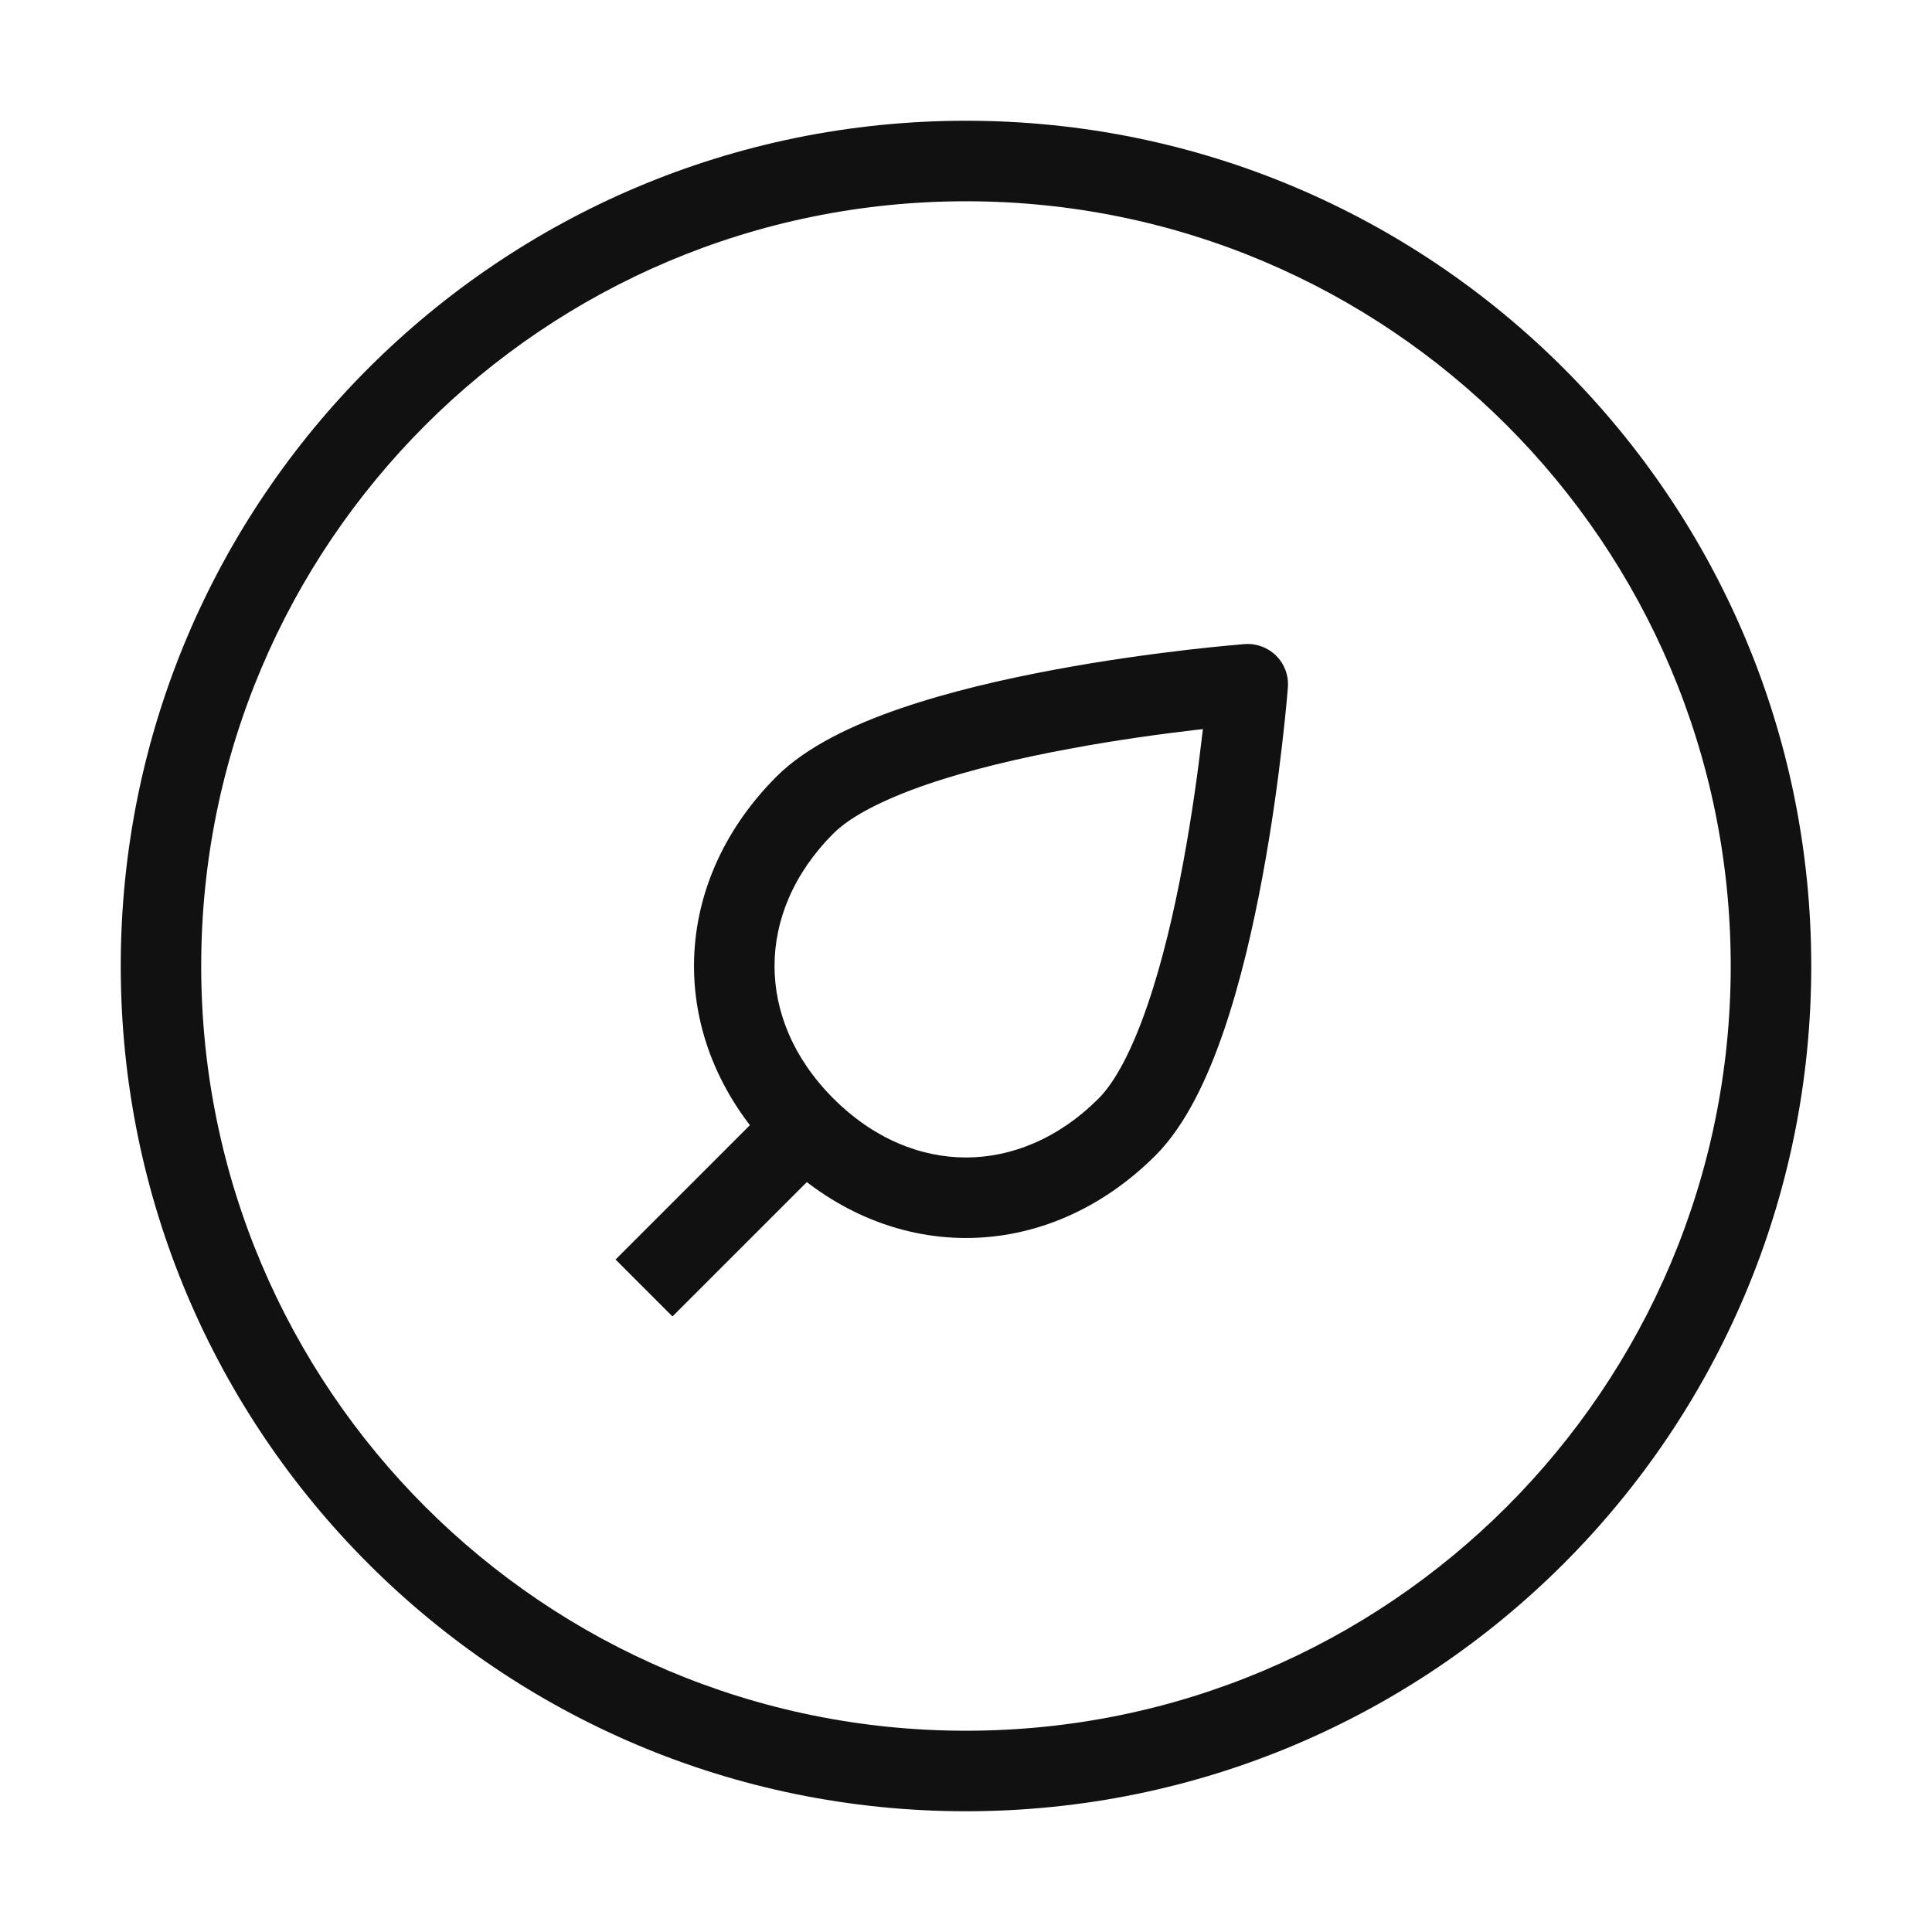 <svg width="28" height="28" viewBox="0 0 28 28" fill="none" xmlns="http://www.w3.org/2000/svg">
<path fill-rule="evenodd" clip-rule="evenodd" d="M14 2.917C7.879 2.917 2.916 7.879 2.916 14C2.916 20.121 7.879 25.083 14 25.083C20.121 25.083 25.083 20.121 25.083 14C25.083 7.879 20.121 2.917 14 2.917ZM1.75 14C1.75 7.235 7.234 1.75 14 1.75C20.765 1.75 26.25 7.235 26.25 14C26.25 20.765 20.765 26.25 14 26.25C7.234 26.25 1.75 20.765 1.75 14Z" fill="#111111"/>
<path fill-rule="evenodd" clip-rule="evenodd" d="M18.039 9.335L18.083 9.917L18.665 9.961C18.678 9.791 18.616 9.624 18.496 9.504C18.375 9.384 18.209 9.322 18.039 9.335ZM17.433 10.567C17.43 10.597 17.426 10.628 17.422 10.66C17.366 11.146 17.277 11.806 17.147 12.506C17.017 13.208 16.847 13.937 16.631 14.565C16.41 15.211 16.165 15.677 15.921 15.921C15.337 16.504 14.657 16.775 14 16.775C13.342 16.775 12.662 16.504 12.079 15.921C11.495 15.337 11.225 14.657 11.225 14C11.225 13.343 11.495 12.663 12.079 12.079C12.323 11.835 12.789 11.59 13.435 11.368C14.063 11.153 14.792 10.983 15.494 10.853C16.194 10.722 16.854 10.634 17.34 10.577C17.372 10.574 17.403 10.57 17.433 10.567ZM18.083 9.917C18.665 9.961 18.665 9.961 18.665 9.961L18.664 9.966L18.663 9.978L18.66 10.023C18.657 10.062 18.652 10.118 18.645 10.191C18.631 10.335 18.611 10.542 18.581 10.794C18.523 11.298 18.431 11.986 18.294 12.719C18.158 13.45 17.976 14.24 17.735 14.943C17.5 15.628 17.185 16.306 16.746 16.746C15.962 17.529 14.992 17.942 14 17.942C13.007 17.942 12.037 17.529 11.254 16.746C10.471 15.963 10.058 14.993 10.058 14C10.058 13.007 10.471 12.037 11.254 11.254C11.694 10.815 12.372 10.499 13.056 10.265C13.759 10.024 14.55 9.842 15.281 9.706C16.014 9.569 16.702 9.477 17.206 9.418C17.458 9.389 17.665 9.368 17.809 9.355C17.881 9.348 17.938 9.343 17.977 9.34L18.022 9.336L18.034 9.335L18.039 9.335C18.039 9.335 18.039 9.335 18.083 9.917Z" fill="#111111"/>
<path fill-rule="evenodd" clip-rule="evenodd" d="M9.746 19.079L12.079 16.746L11.254 15.921L8.921 18.254L9.746 19.079Z" fill="#111111"/>
</svg>
